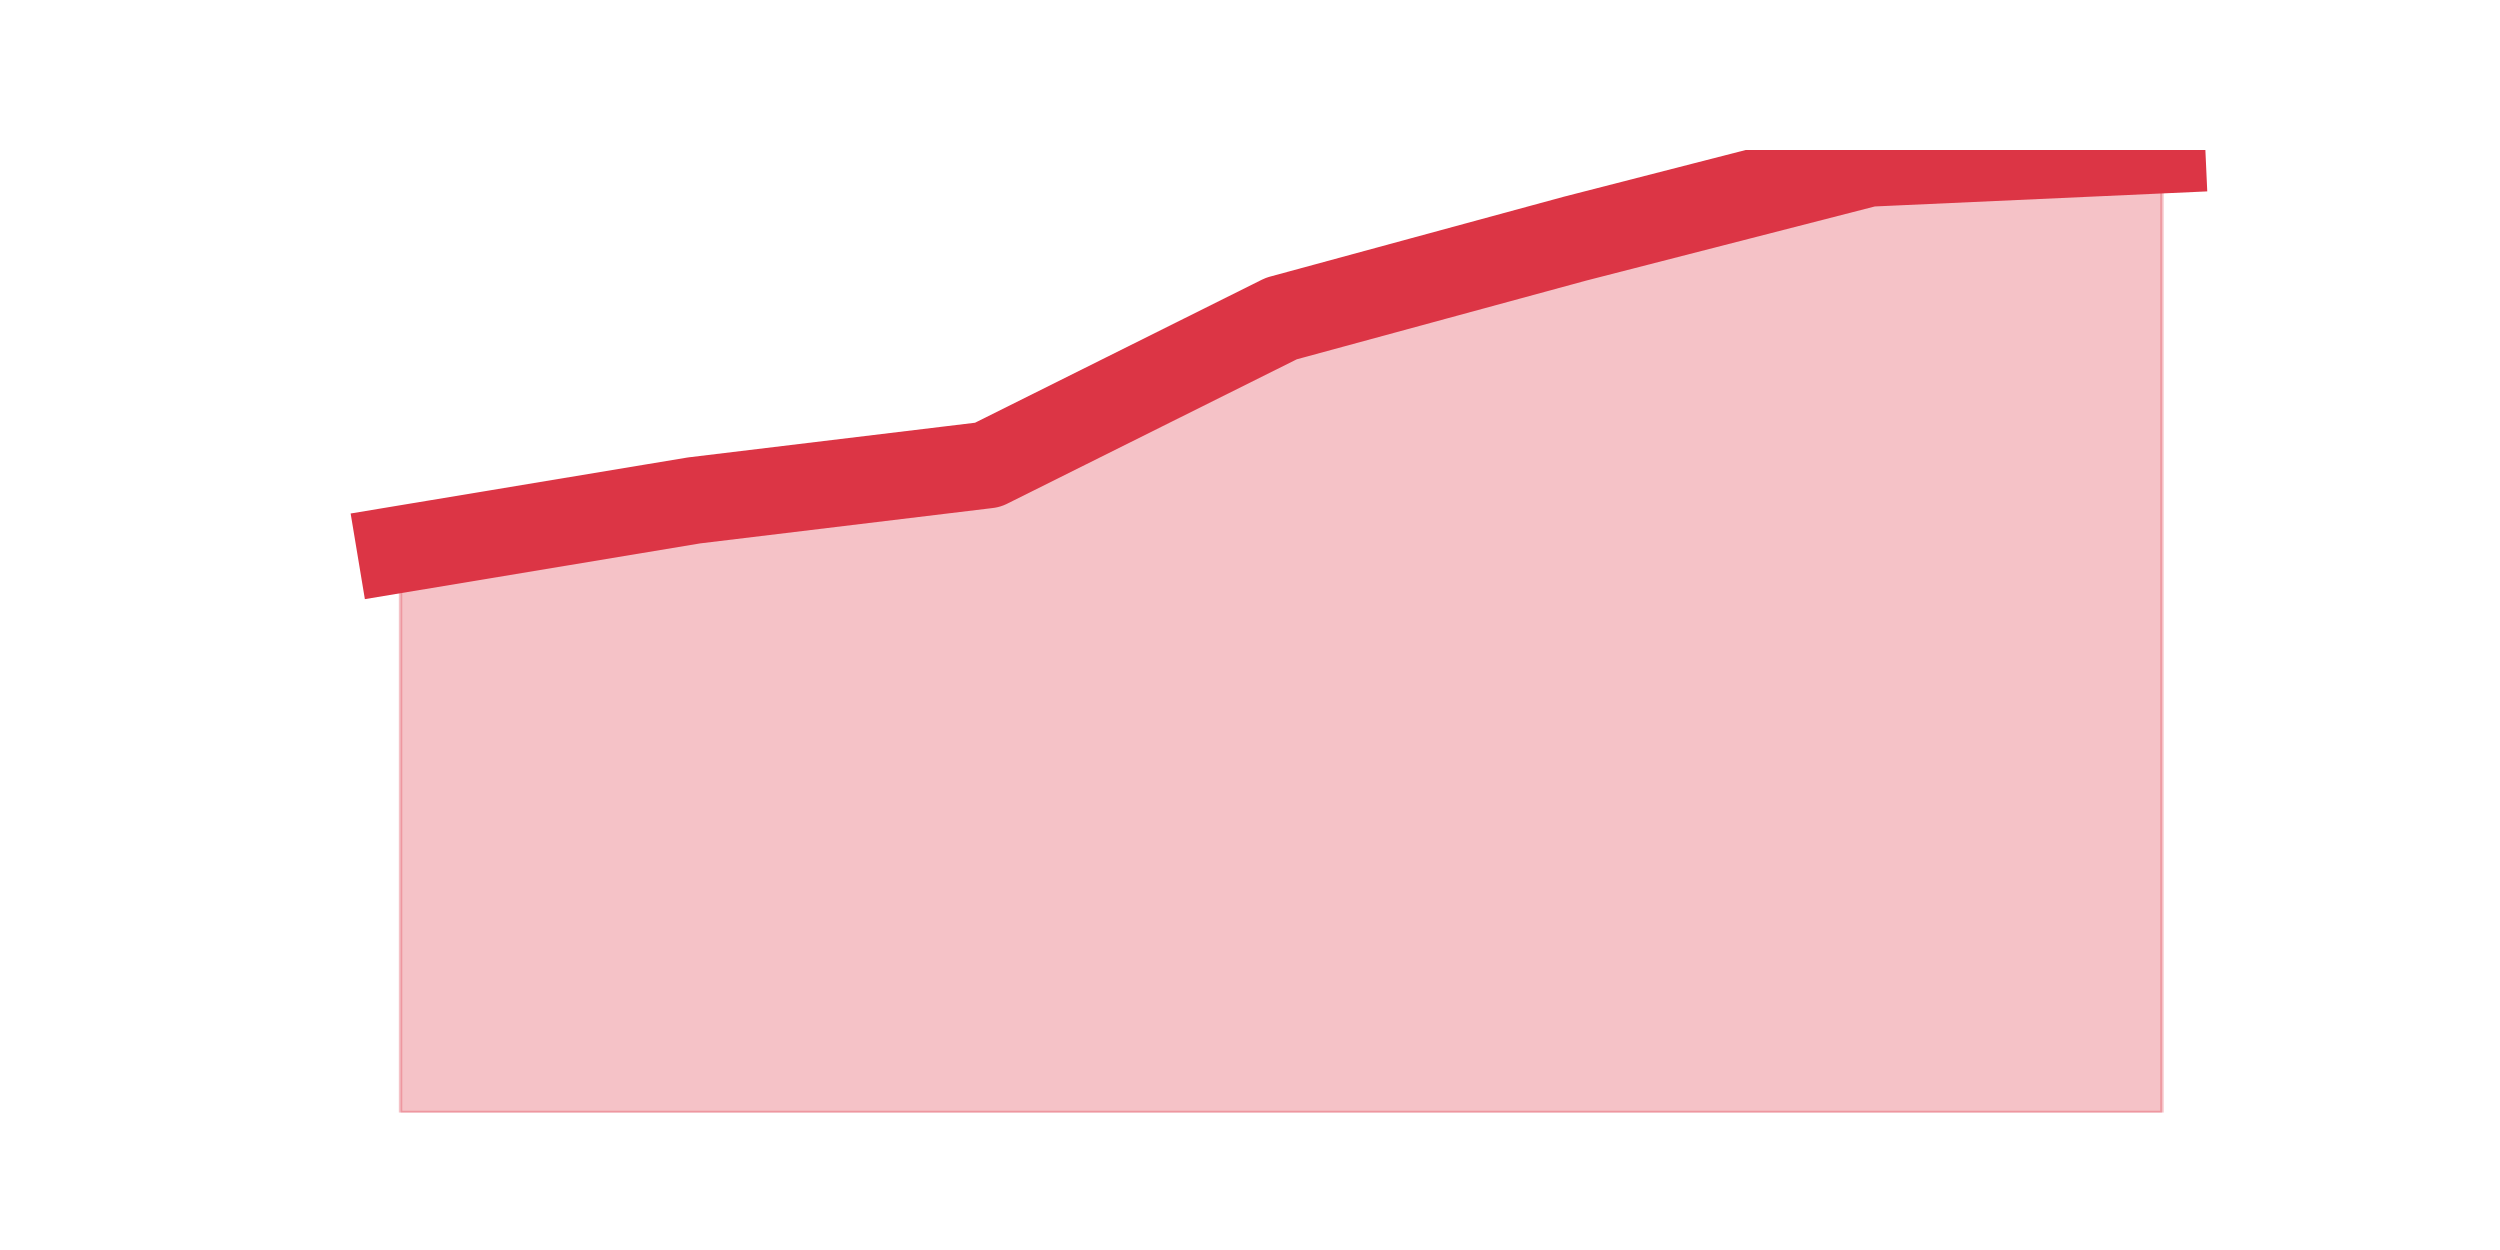 <?xml version="1.0" encoding="utf-8" standalone="no"?>
<!DOCTYPE svg PUBLIC "-//W3C//DTD SVG 1.1//EN"
  "http://www.w3.org/Graphics/SVG/1.1/DTD/svg11.dtd">
<svg height="360pt" version="1.1" viewBox="0 0 720 360" width="720pt" xmlns="http://www.w3.org/2000/svg" xmlns:xlink="http://www.w3.org/1999/xlink">
 <defs>
  <style type="text/css">*{stroke-linecap:butt;stroke-linejoin:round;}</style>
 </defs>
 <g id="figure_1">
  <g id="patch_1">
   <path d="M 0 360 
L 720 360 
L 720 0 
L 0 0 
z
" style="fill:none;"/>
  </g>
  <g id="axes_1">
   <g id="matplotlib.axis_1"/>
   <g id="matplotlib.axis_2"/>
   <g id="PolyCollection_1">
    <defs>
     <path d="M 115.364 -201.832 
L 115.364 -39.6 
L 199.909 -39.6 
L 284.455 -39.6 
L 369 -39.6 
L 453.545 -39.6 
L 538.091 -39.6 
L 622.636 -39.6 
L 622.636 -316.8 
L 622.636 -316.8 
L 538.091 -312.968 
L 453.545 -291.252 
L 369 -268.258 
L 284.455 -226.103 
L 199.909 -215.884 
L 115.364 -201.832 
z
" id="mdb627d2da9" style="stroke:#dc3545;stroke-opacity:0.3;"/>
    </defs>
    <g clip-path="url(#pc580751089)">
     <use style="fill:#dc3545;fill-opacity:0.3;stroke:#dc3545;stroke-opacity:0.3;" x="0" xlink:href="#mdb627d2da9" y="360"/>
    </g>
   </g>
   <g id="line2d_1">
    <path clip-path="url(#pc580751089)" d="M 115.364 158.168 
L 199.909 144.116 
L 284.455 133.897 
L 369 91.742 
L 453.545 68.748 
L 538.091 47.032 
L 622.636 43.2 
" style="fill:none;stroke:#dc3545;stroke-linecap:square;stroke-width:25;"/>
   </g>
  </g>
 </g>
 <defs>
  <clipPath id="pc580751089">
   <rect height="277.2" width="558" x="90" y="43.2"/>
  </clipPath>
 </defs>
</svg>
